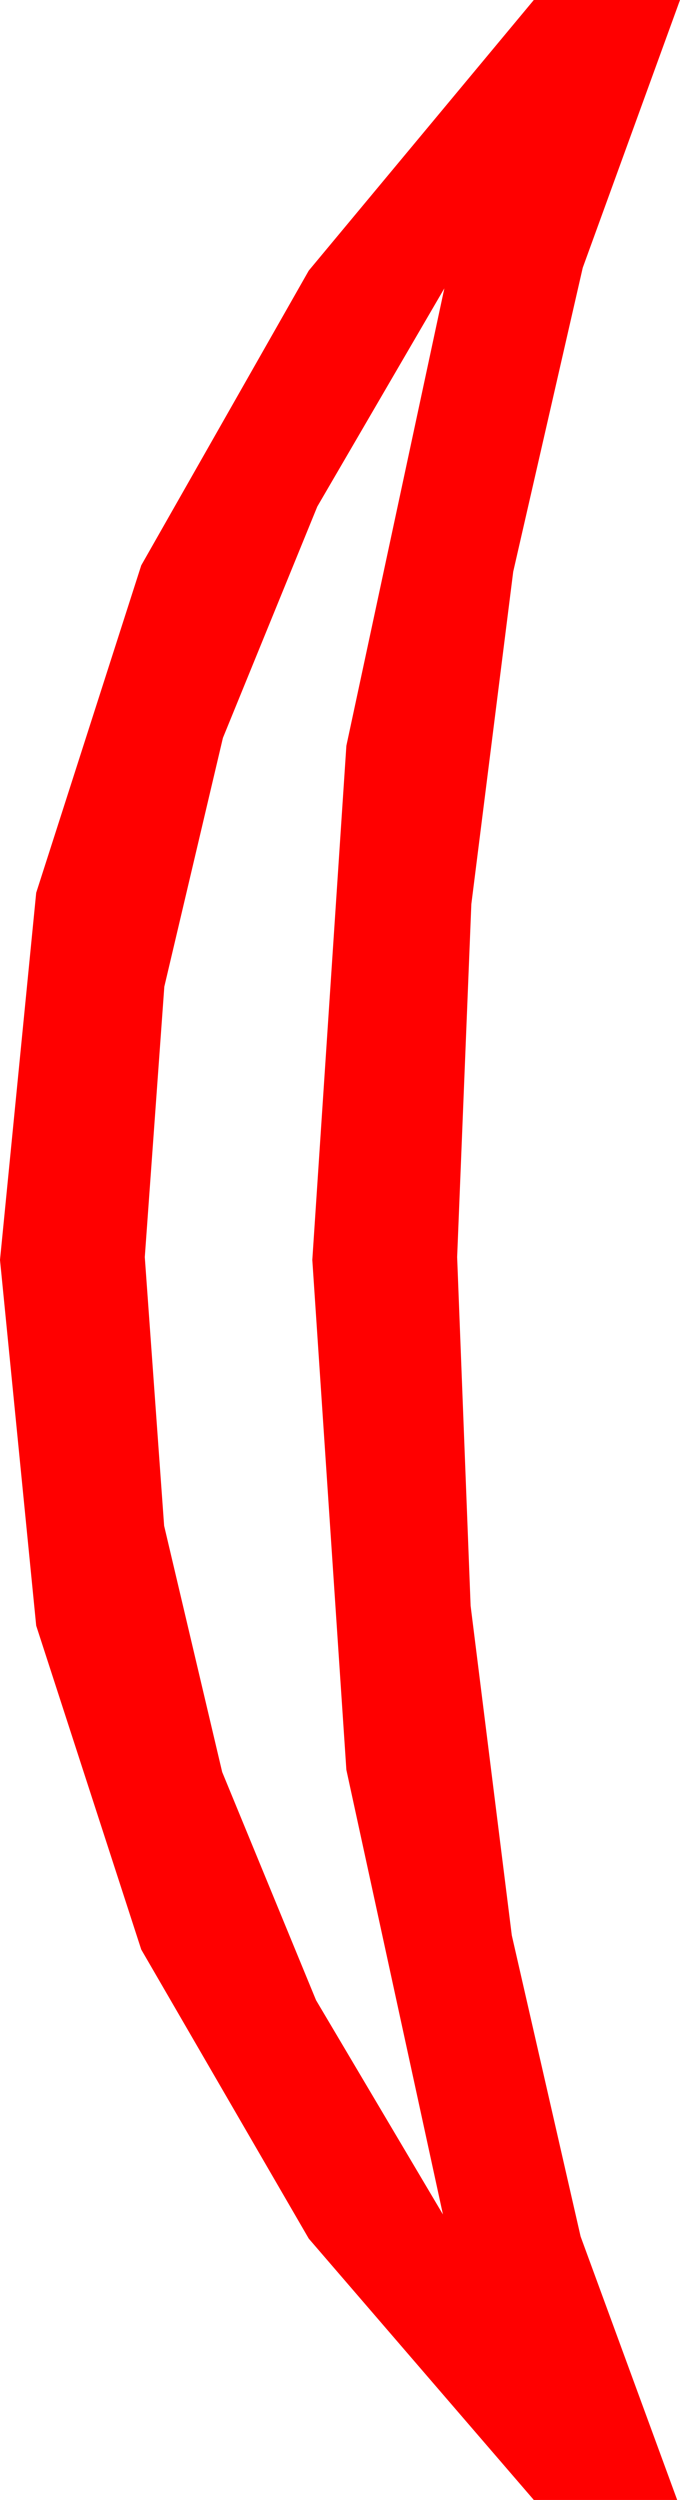<?xml version="1.0" encoding="utf-8"?>
<!DOCTYPE svg PUBLIC "-//W3C//DTD SVG 1.1//EN" "http://www.w3.org/Graphics/SVG/1.1/DTD/svg11.dtd">
<svg width="14.033" height="51.562" xmlns="http://www.w3.org/2000/svg" xmlns:xlink="http://www.w3.org/1999/xlink" xmlns:xml="http://www.w3.org/XML/1998/namespace" version="1.1">
  <g>
    <g>
      <path style="fill:#FF0000;fill-opacity:1" d="M9.17,5.947L6.548,10.448 4.6,15.22 3.391,20.35 2.988,25.928 3.387,31.469 4.585,36.548 6.522,41.254 9.141,45.674 7.148,36.504 6.445,25.986 7.148,15.381 9.17,5.947z M11.016,0L14.033,0 12.026,5.522 10.591,11.792 9.727,18.647 9.434,25.928 9.712,33.12 10.562,39.917 11.982,46.128 13.975,51.562 11.016,51.562 6.372,46.172 2.915,40.21 0.747,33.53 0,25.986 0.747,18.413 2.915,11.66 6.372,5.581 11.016,0z" />
    </g>
  </g>
</svg>